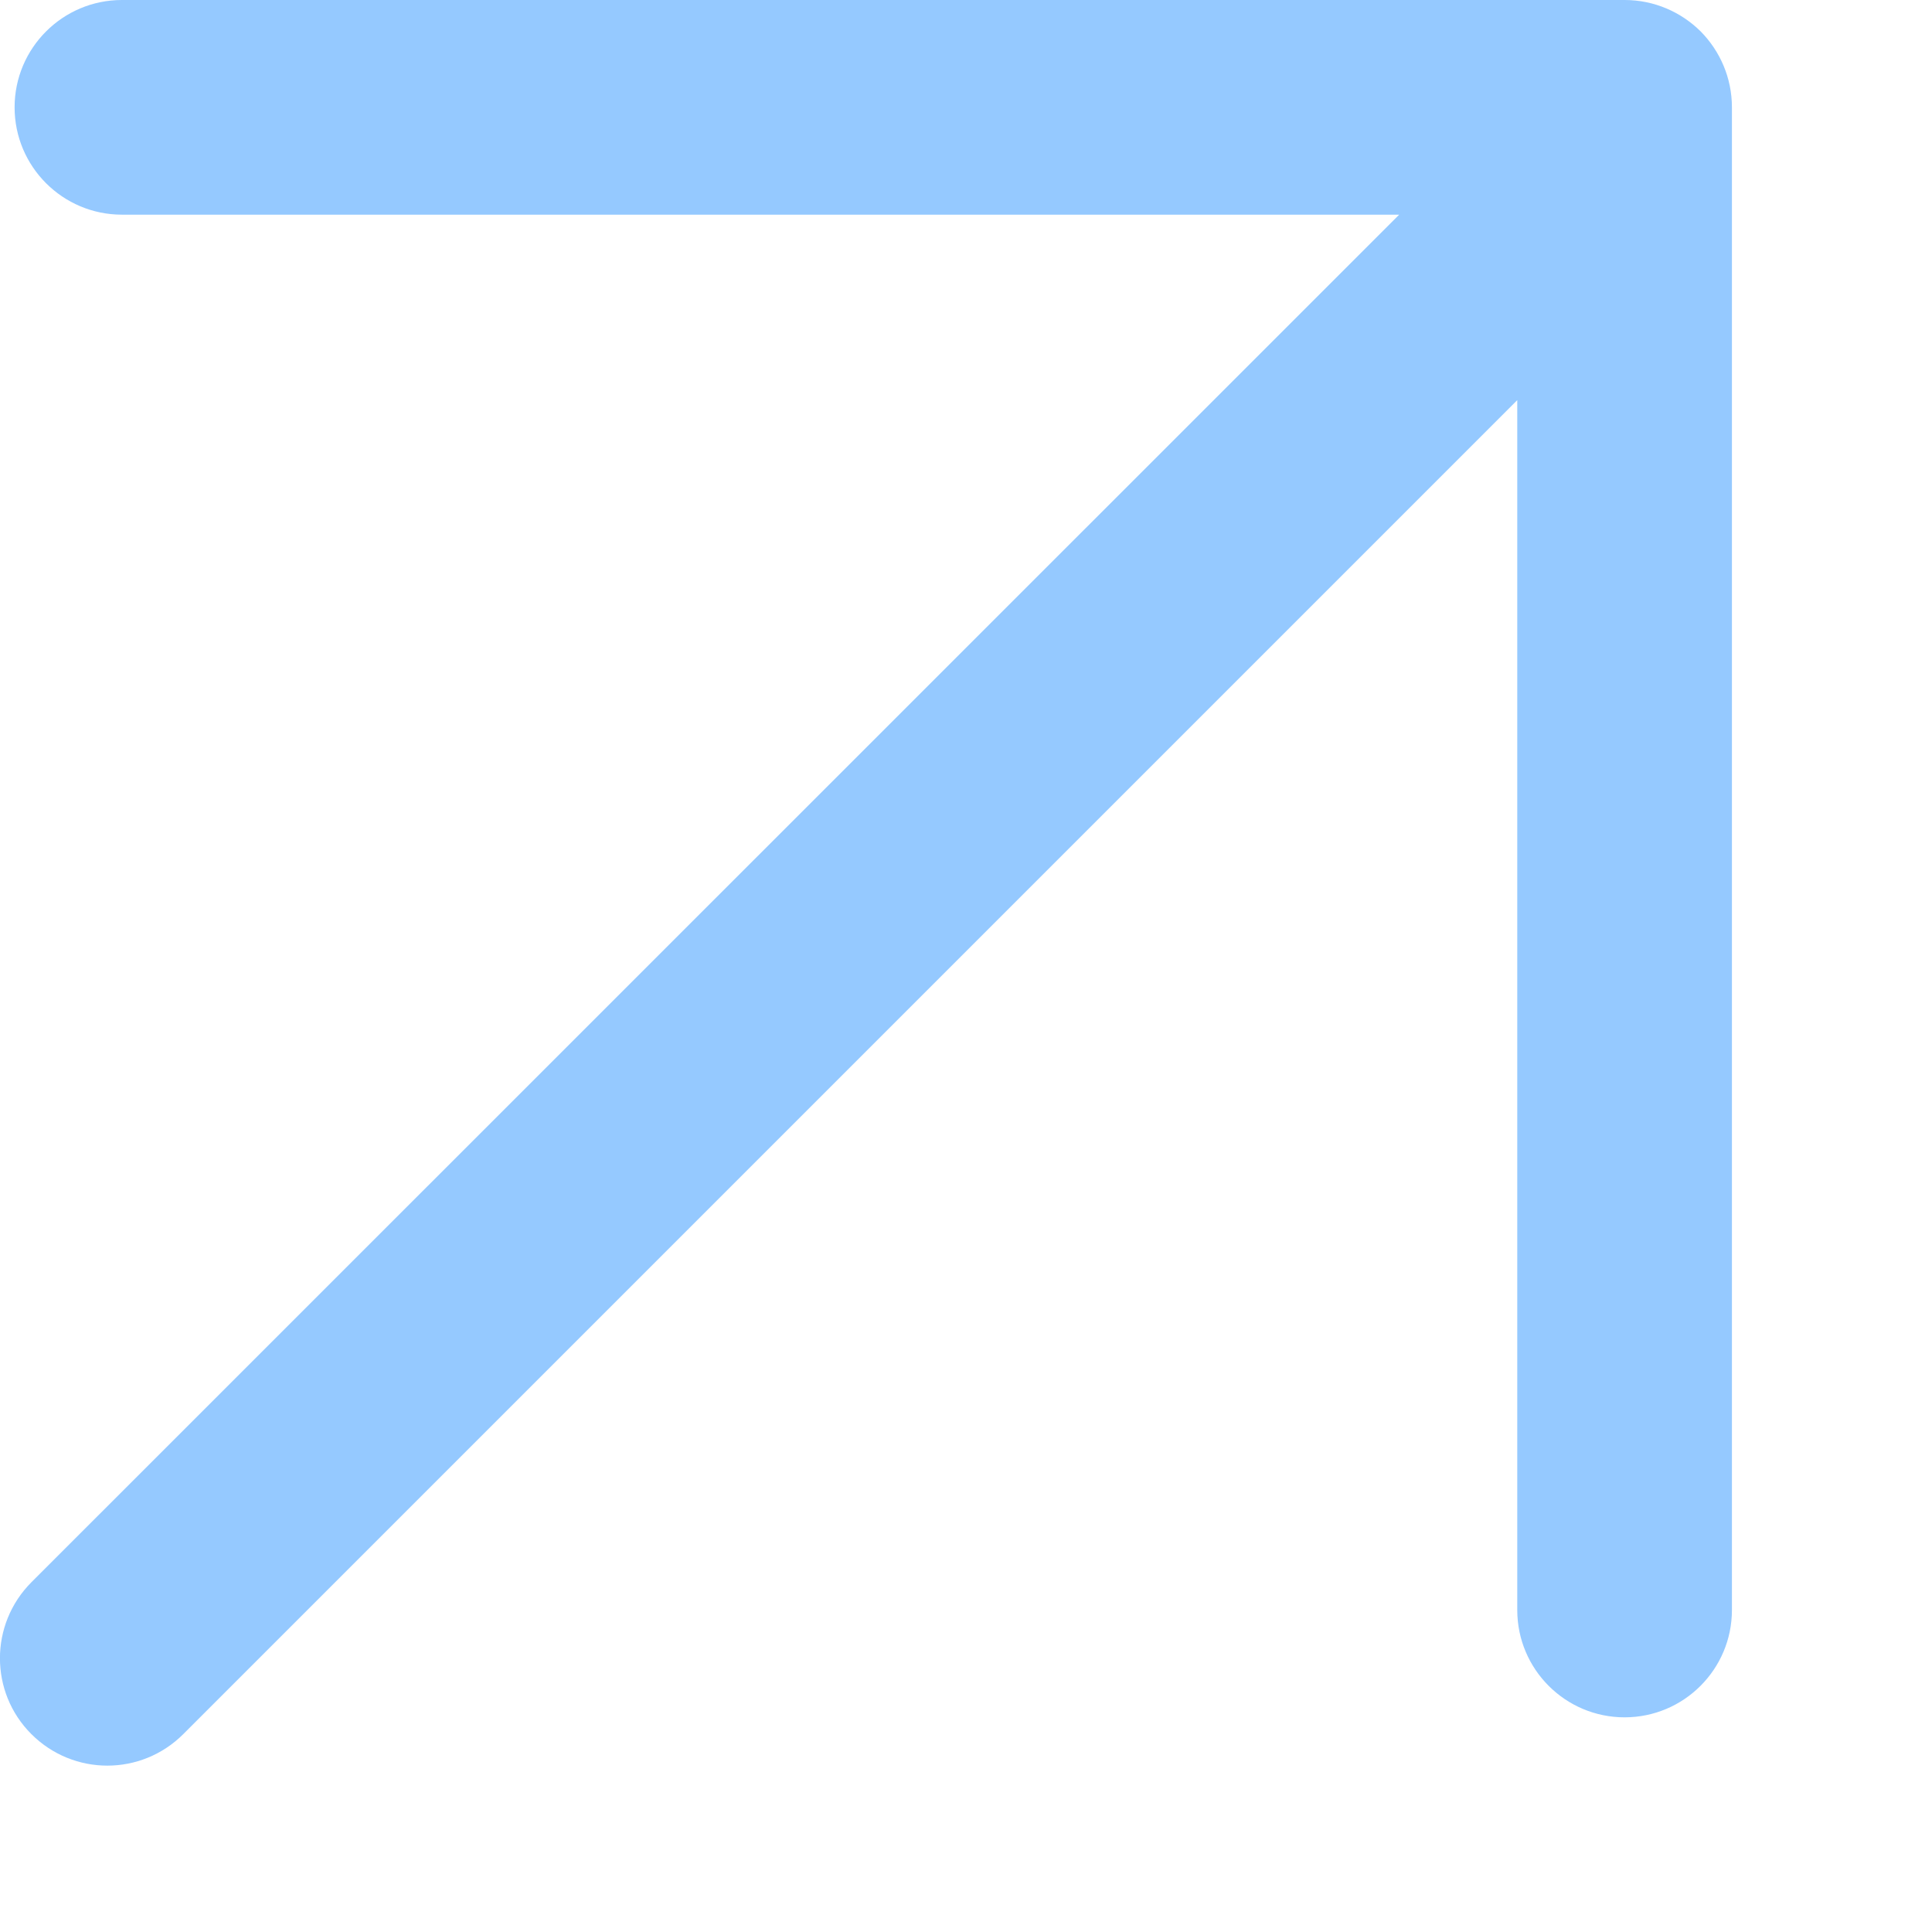 <?xml version="1.0" encoding="UTF-8"?>
<svg width="9px" height="9px" viewBox="0 0 9 9" version="1.1" xmlns="http://www.w3.org/2000/svg" xmlns:xlink="http://www.w3.org/1999/xlink">
    <!-- Generator: Sketch 47.1 (45422) - http://www.bohemiancoding.com/sketch -->
    <title>最大化</title>
    <desc>Created with Sketch.</desc>
    <defs></defs>
    <g id="Page-1" stroke="none" stroke-width="1" fill="none" fill-rule="evenodd">
        <g id="最大化" fill="#95C9FF">
            <path d="M6.518,1 L0.568,1 C0.292,1 0.068,0.776 0.068,0.5 L0.068,0.5 L0.068,0.5 C0.068,0.224 0.292,5.07265313e-17 0.568,0 L0.568,0 L7.568,0 C7.706,-2.53632657e-17 7.831,0.056 7.922,0.146 C8.012,0.237 8.068,0.362 8.068,0.5 L8.068,0.5 L8.068,7.5 C8.068,7.776 7.844,8 7.568,8 C7.292,8 7.068,7.776 7.068,7.5 L7.068,1.864 L0.854,8.078 C0.658,8.274 0.342,8.274 0.146,8.078 L0.146,8.078 L0.146,8.078 C-0.049,7.883 -0.049,7.567 0.146,7.371 L0.146,7.371 L6.518,1 Z"></path>
        </g>
    </g>
</svg>